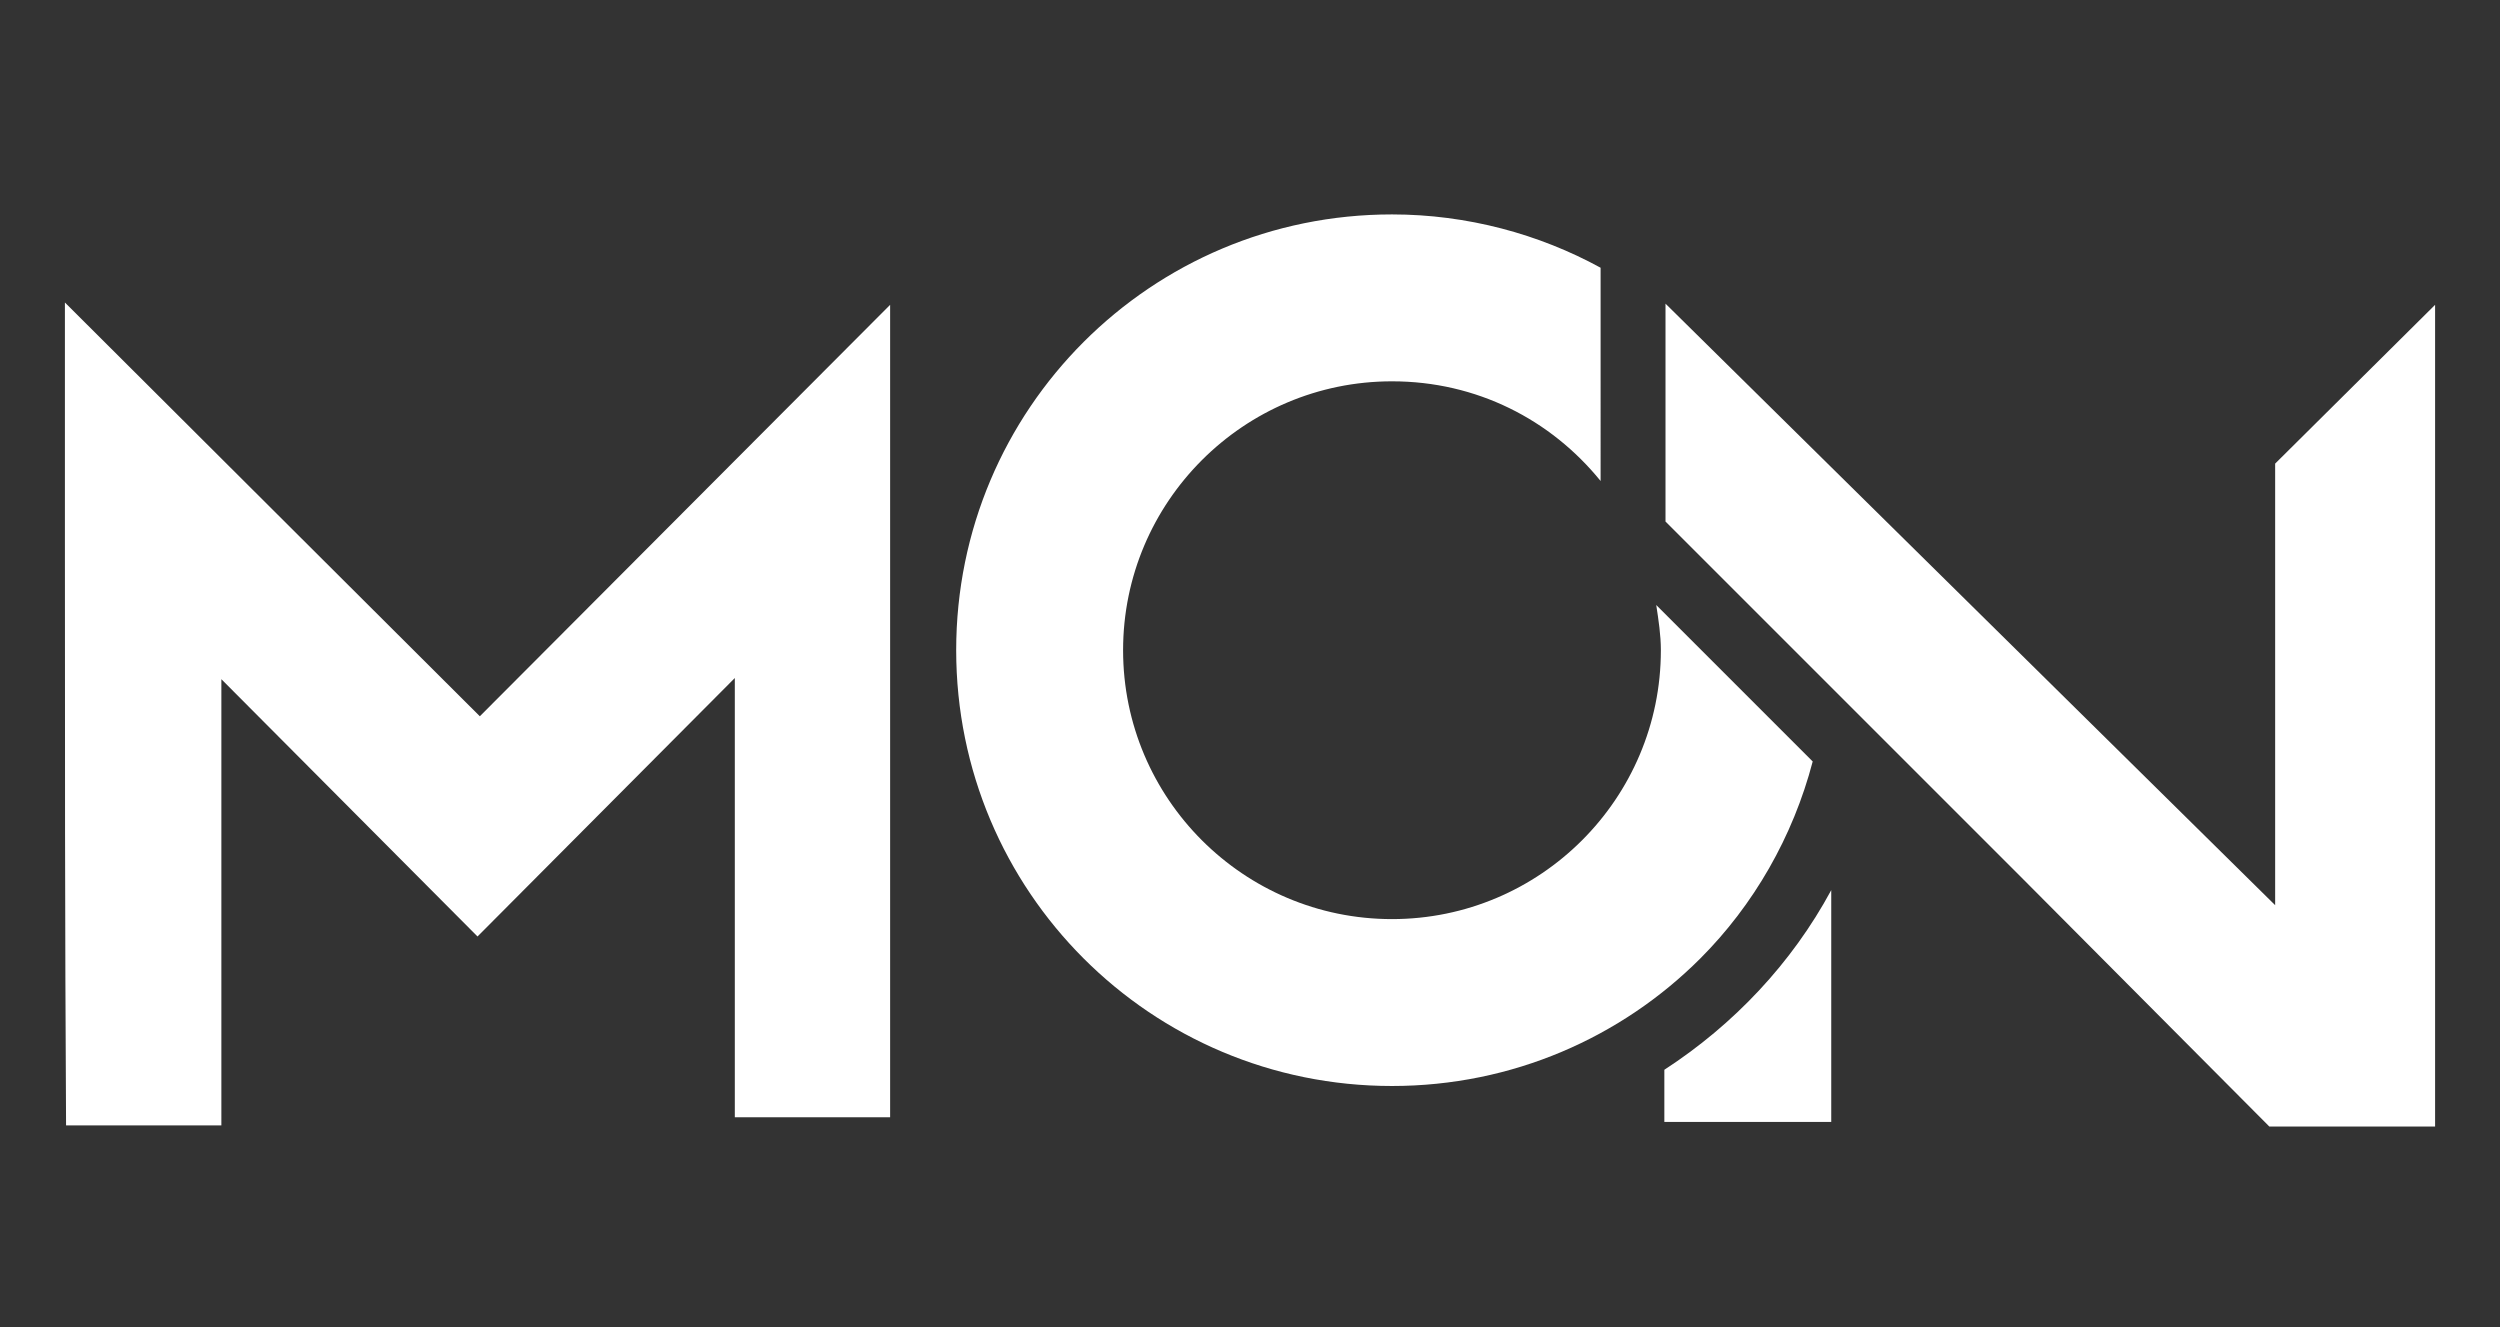 <?xml version="1.0" encoding="utf-8"?>
<!-- Generator: Adobe Illustrator 26.2.1, SVG Export Plug-In . SVG Version: 6.00 Build 0)  -->
<svg version="1.1" xmlns="http://www.w3.org/2000/svg" xmlns:xlink="http://www.w3.org/1999/xlink" x="0px" y="0px"
	 viewBox="0 0 215.7 114.5" style="enable-background:new 0 0 215.7 114.5;" xml:space="preserve">
<rect x="0" y="0" width="215.7" height="114.5" fill="#333333" stroke="none"/>
<g id="Layer_3">
</g>
<g id="Layer_4">
</g>
<g id="Layer_2">
</g>
<g id="Layer_1">
	<g>
		<path fill="#fff" d="M143.6,92.3v4.5H158V76.8C154.6,83.1,149.6,88.4,143.6,92.3z"/>
		<path fill="#fff" d="M142.9,52.2c0.2,1.3,0.4,2.6,0.4,3.9c0,12.8-10.4,23.2-23.2,23.2c-12.8,0-23.2-10.4-23.2-23.2c0-12.8,10.4-23.2,23.2-23.2
			c7.3,0,13.7,3.3,18,8.6V23.1c-5.3-2.9-11.5-4.6-18-4.6c-10.4,0-19.8,4.2-26.6,11c-6.8,6.8-11,16.2-11,26.6
			c0,10.4,4.2,19.8,11,26.6c6.8,6.8,16.2,11,26.6,11c10.4,0,19.8-4.2,26.6-11c4.6-4.6,8-10.5,9.7-17L142.9,52.2z"/>
		<polygon fill="#fff" points="143.7,45 162.2,63.5 174.6,75.9 195.8,97.2 210.1,97.2 210.1,26.3 196.3,40 196.3,78.1 143.7,26.2 		"/>
		<path fill="#fff" d="M63.4,58.5v37.9h13.4V26.3L41.4,61.8L5.6,26.1v19.1l0,0l0,1.2c0,16.9,0,33.8,0.1,50.7h13.4V58.6l22.1,22.2L63.4,58.5z"/>
	</g>
</g>
</svg>
